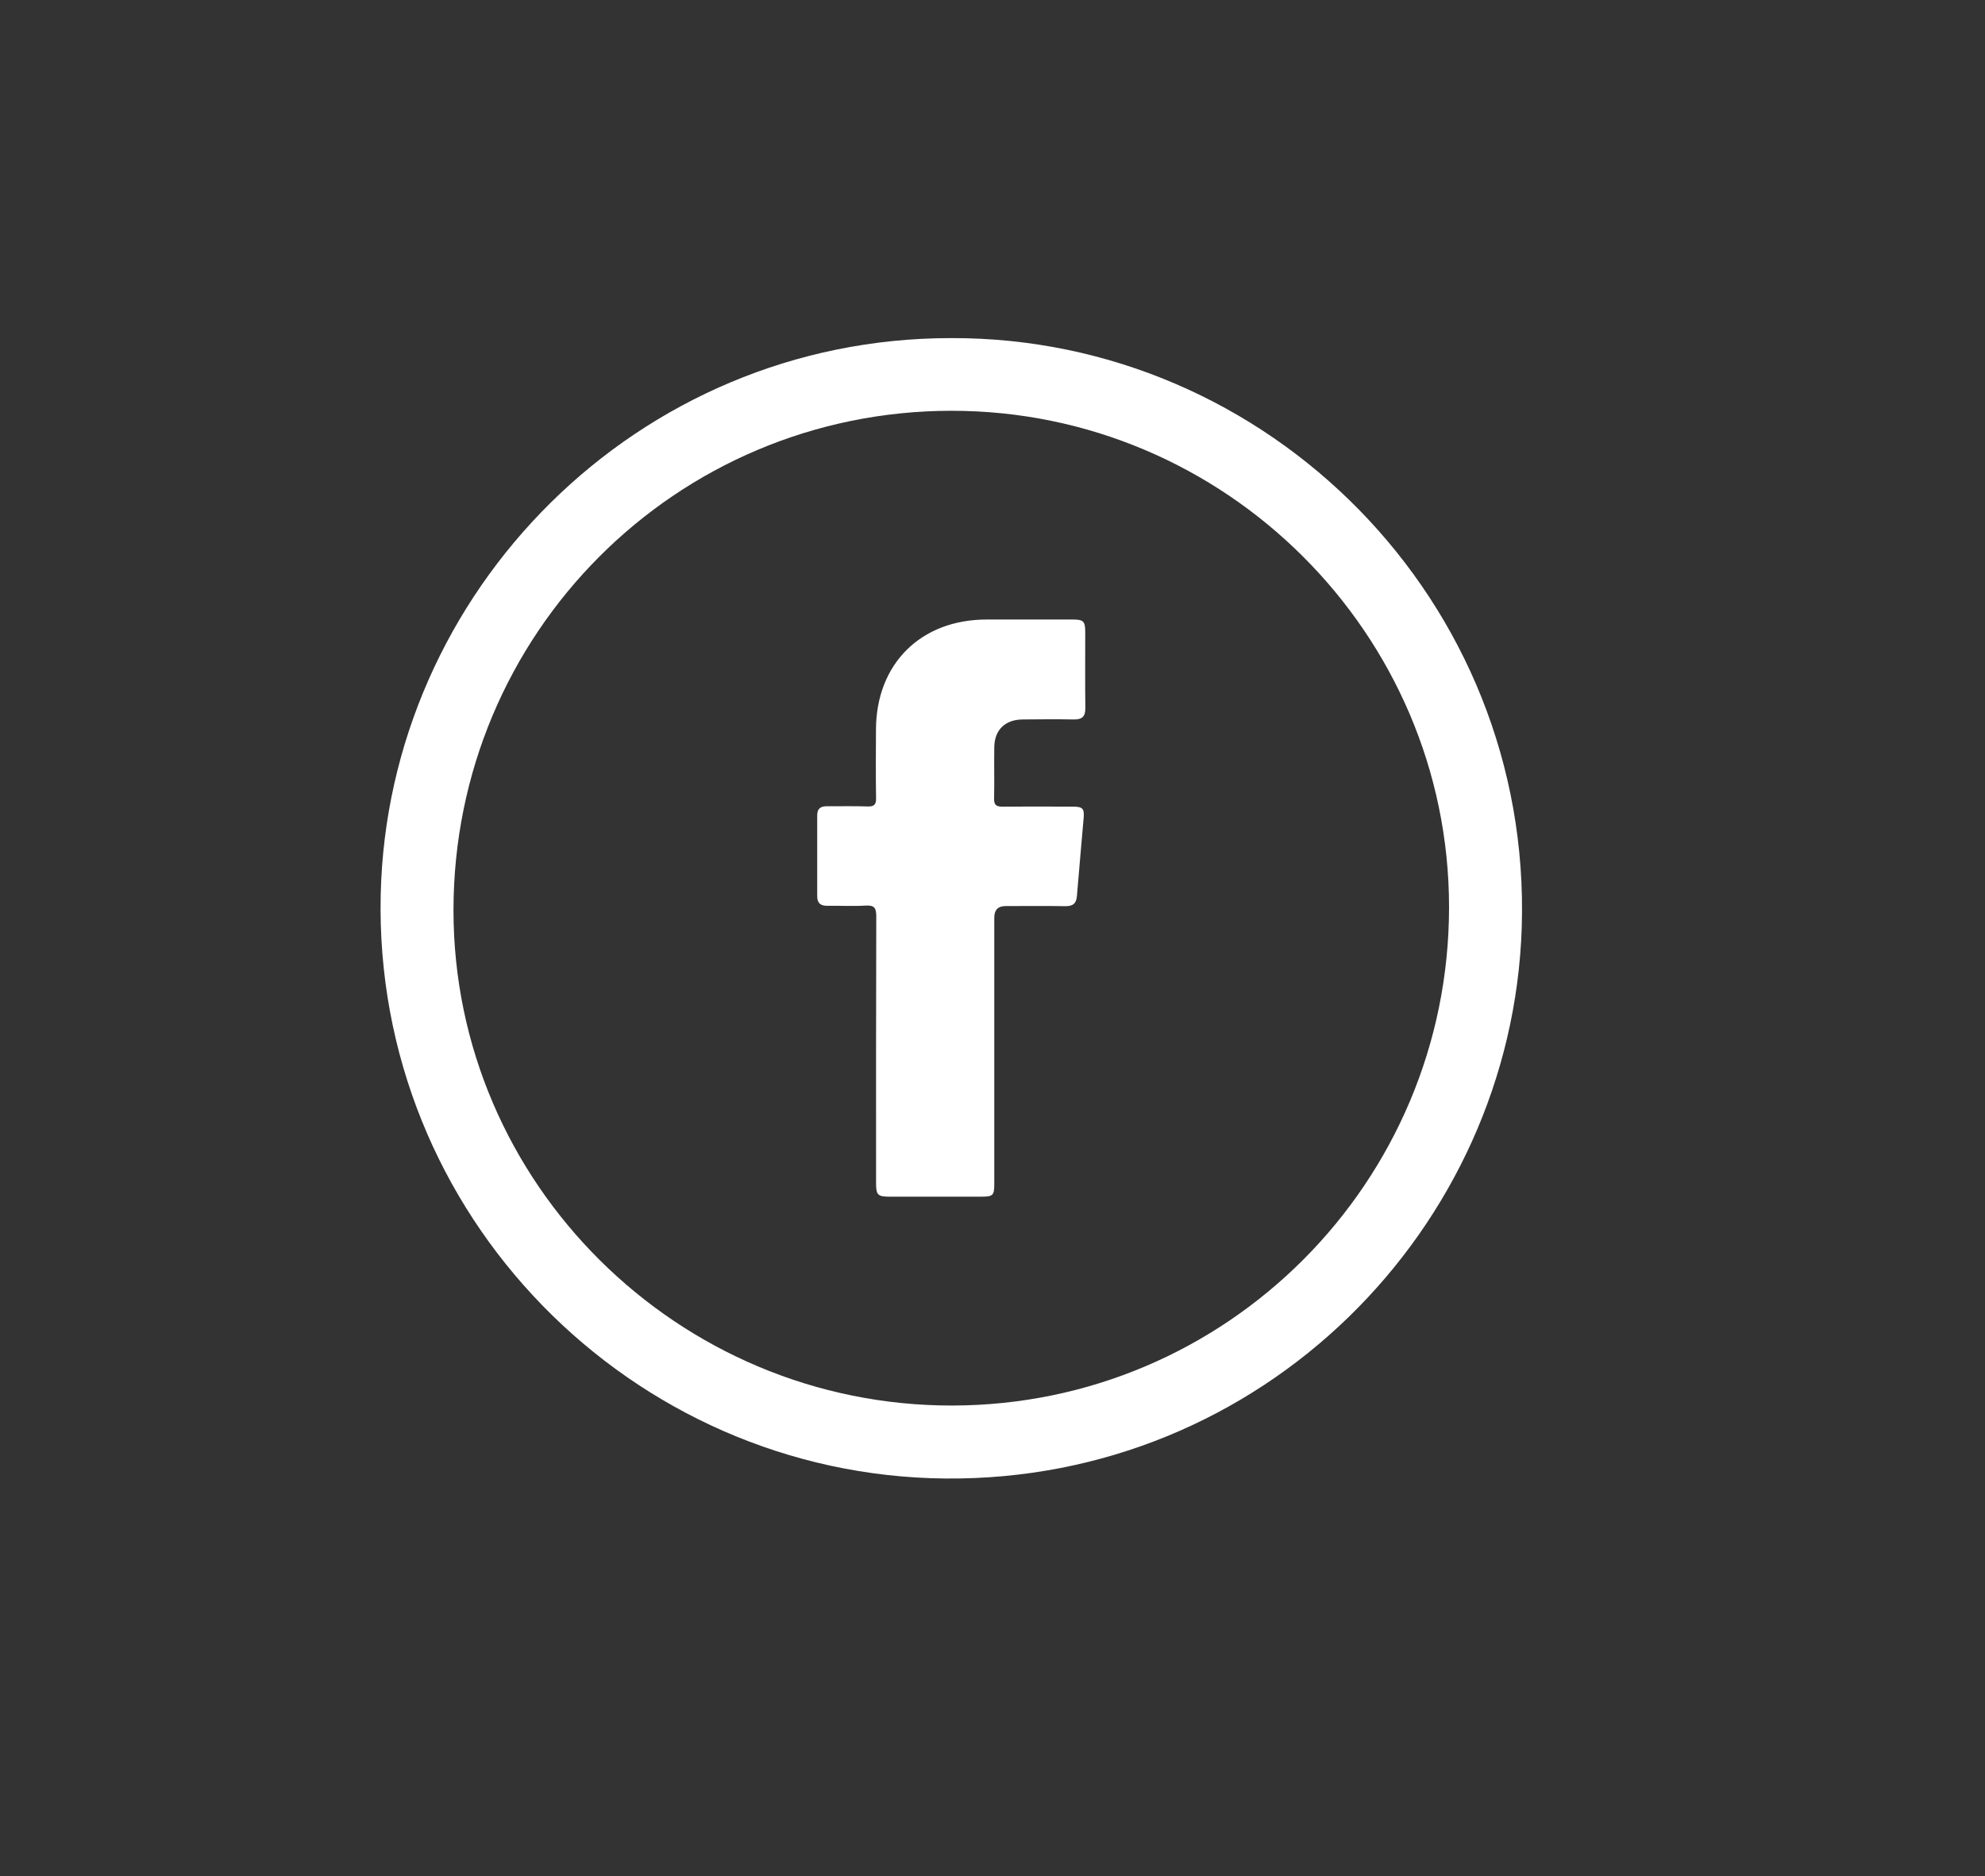 <?xml version="1.0" encoding="UTF-8"?>
<svg id="Capa_1" xmlns="http://www.w3.org/2000/svg" viewBox="0 0 201 190">
  <rect x="0" y="0" width="201" height="190" fill="#333333" stroke="none"/>
  <defs>
    <style>
      .cls-1 {
        fill: #fff;
      }
    </style>
  </defs>
  <path class="cls-1" d="M96.3,34.24c32.15-.11,58.85,26.66,57.79,59.69-.99,30.55-26.35,56.11-58.4,55.8-31.76-.31-57.87-26.68-57.14-59.13.69-30.69,25.96-56.37,57.75-56.36ZM96.33,41.6c-27.92.02-50.41,22.6-50.41,50.59,0,27.62,22.72,50.18,50.49,50.15,27.82-.03,50.33-22.63,50.32-50.5-.02-27.67-22.68-50.26-50.4-50.24Z"/>
  <path class="cls-1" d="M100.68,106.36c0,4.51,0,9.02,0,13.53,0,1.18-.12,1.3-1.36,1.3-3.06,0-6.11,0-9.17,0-1.29,0-1.44-.15-1.44-1.42,0-8.99-.01-17.98.02-26.98,0-.86-.21-1.13-1.08-1.08-1.3.08-2.61,0-3.92.02-.68,0-.98-.31-.98-.97,0-2.73,0-5.46,0-8.19,0-.71.37-.93,1.01-.92,1.36.01,2.73-.03,4.09.02.65.02.87-.17.86-.84-.04-2.31-.02-4.63-.01-6.94.02-6.66,4.53-11.15,11.21-11.15,2.91,0,5.82,0,8.72,0,1.08,0,1.25.18,1.26,1.23,0,2.58-.02,5.16.01,7.75.01.87-.35,1.15-1.17,1.14-1.72-.03-3.44-.02-5.16,0-1.78.01-2.86,1.04-2.89,2.79-.03,1.75.02,3.5-.02,5.25-.01.65.26.79.85.79,2.37-.02,4.75-.01,7.12,0,.99,0,1.18.18,1.1,1.14-.22,2.63-.47,5.26-.68,7.89-.06.8-.42,1.06-1.19,1.05-2.02-.04-4.04-.01-6.05-.01q-1.13,0-1.13,1.18c0,4.48,0,8.96,0,13.44Z"/>
</svg>